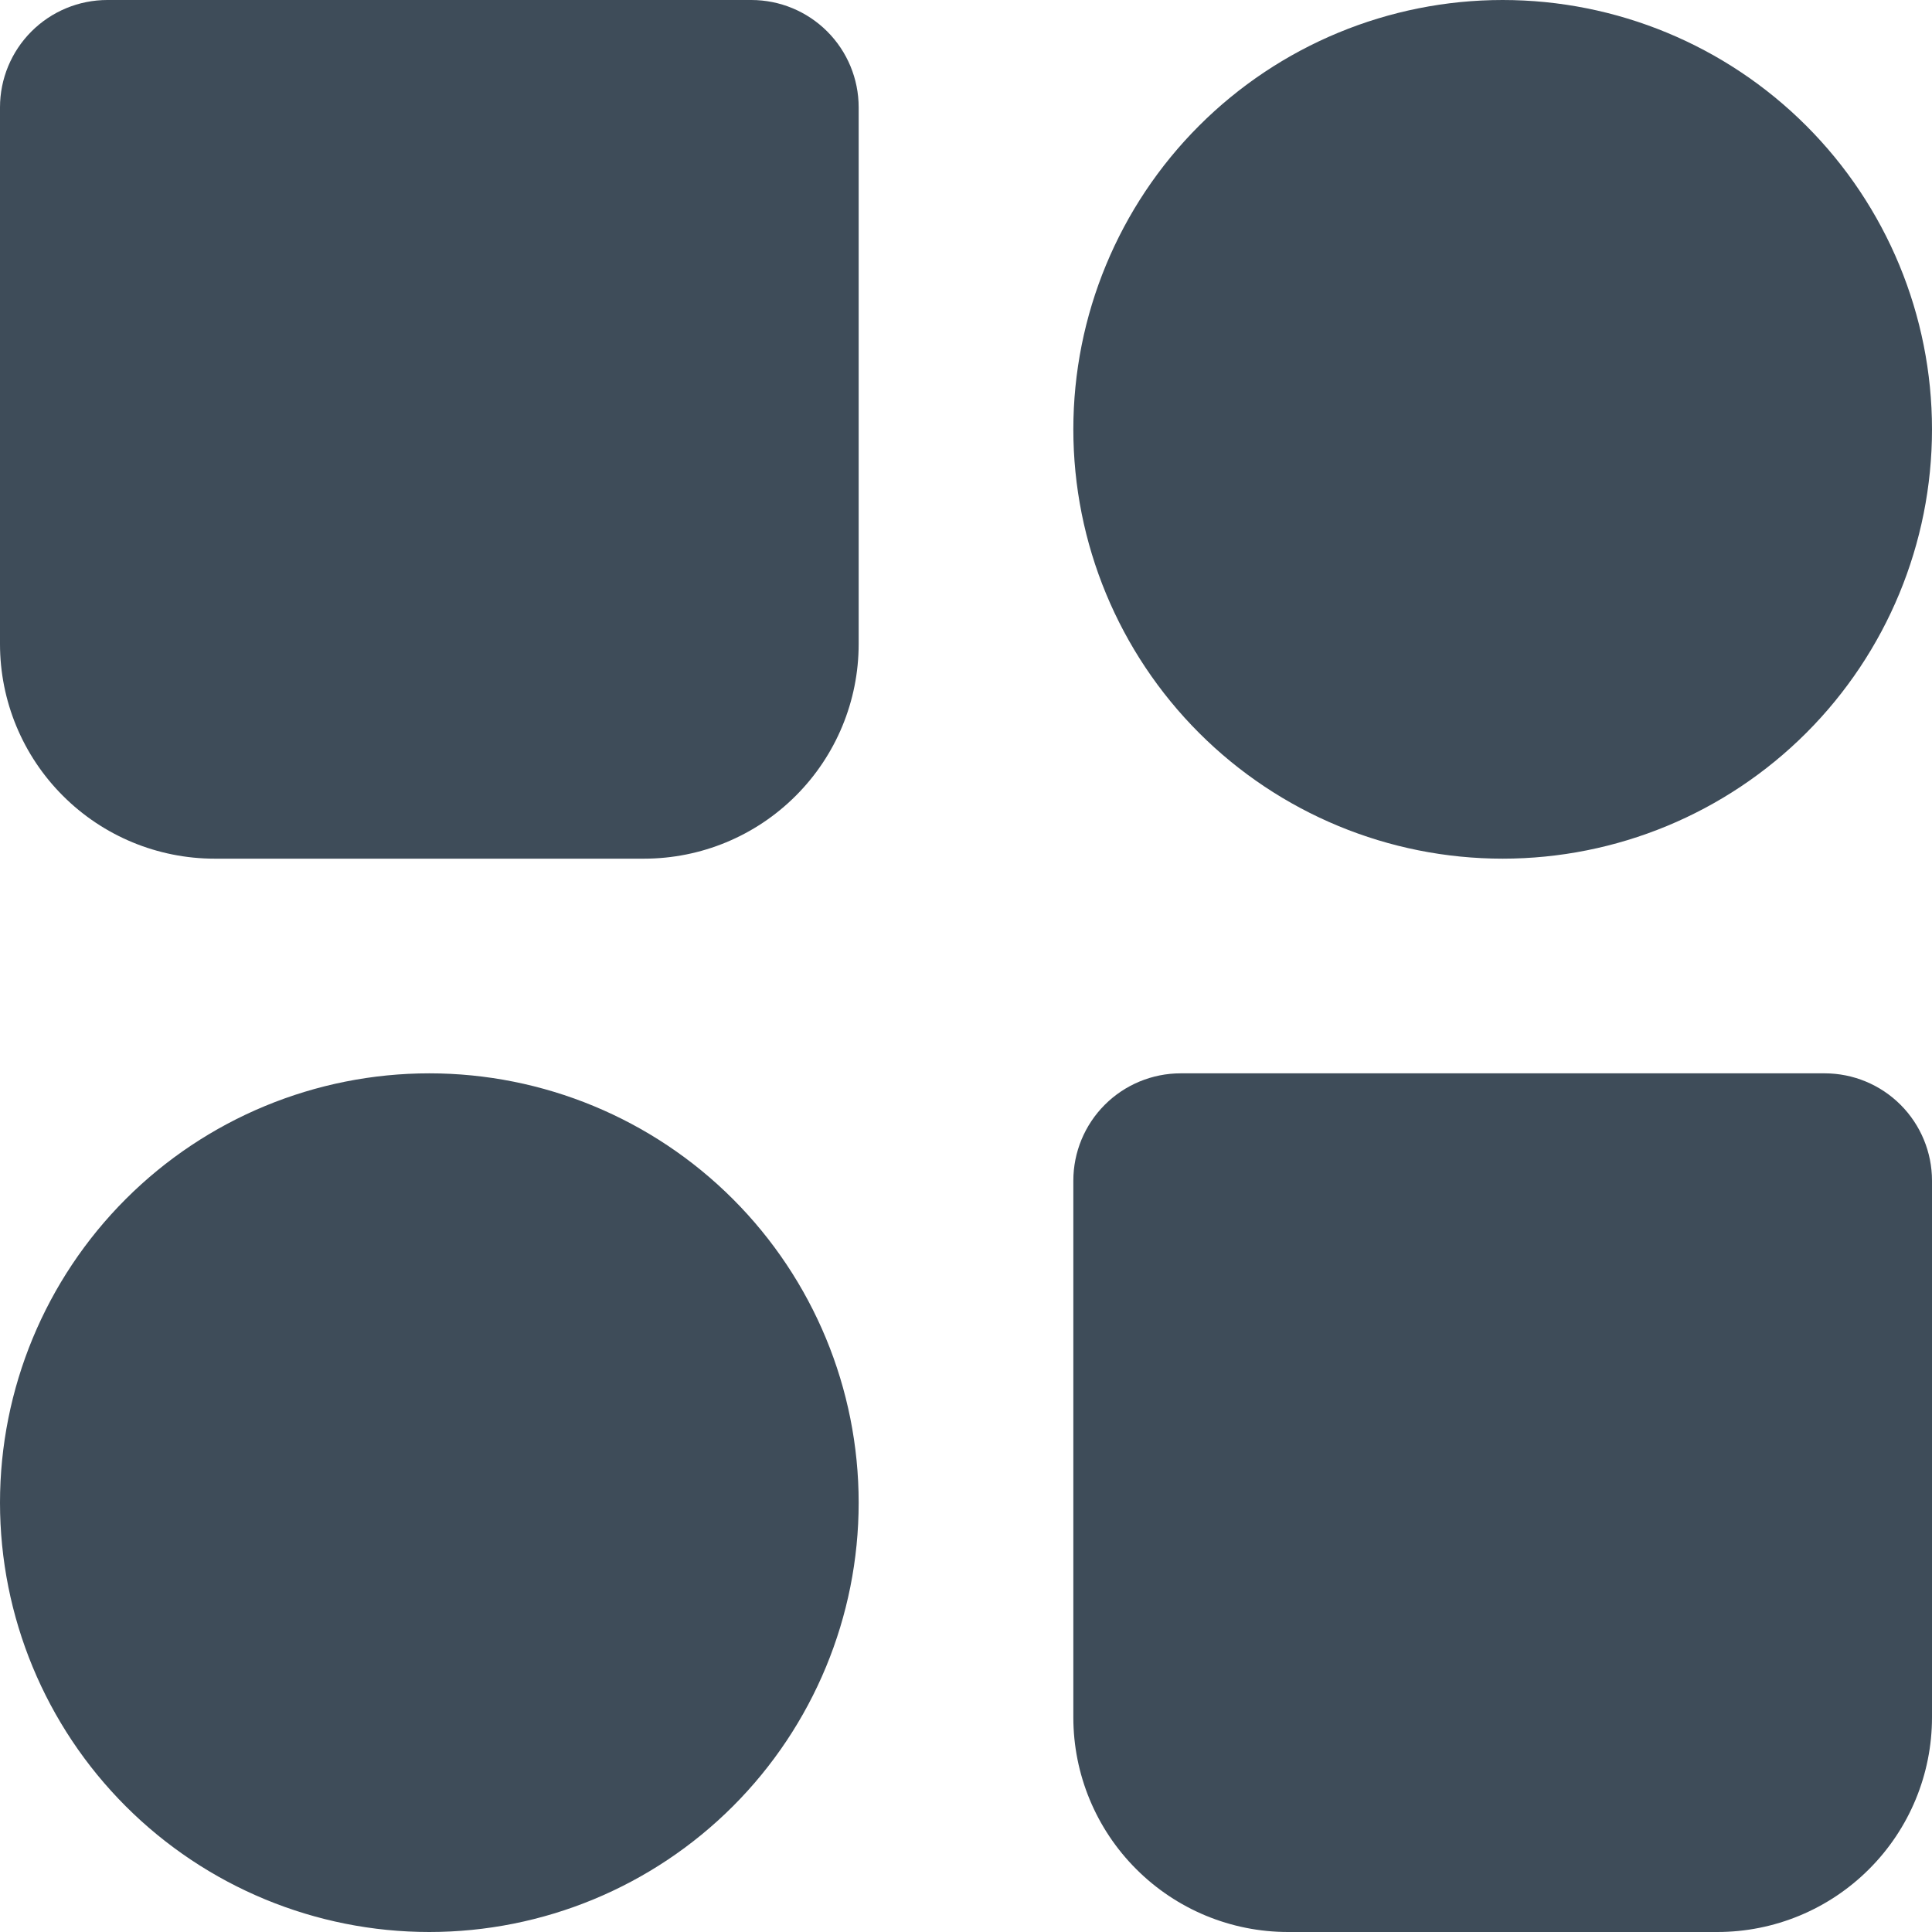 <svg width="36" height="36" viewBox="0 0 36 36" fill="none" xmlns="http://www.w3.org/2000/svg">
<path fillRule="evenodd" clipRule="evenodd" d="M28 0C25.878 0 23.843 0.843 22.343 2.343C20.843 3.843 20 5.878 20 8C20 10.122 20.843 12.157 22.343 13.657C23.843 15.157 25.878 16 28 16C30.122 16 32.157 15.157 33.657 13.657C35.157 12.157 36 10.122 36 8C36 5.878 35.157 3.843 33.657 2.343C32.157 0.843 30.122 0 28 0ZM0 28C0 25.878 0.843 23.843 2.343 22.343C3.843 20.843 5.878 20 8 20C10.122 20 12.157 20.843 13.657 22.343C15.157 23.843 16 25.878 16 28C16 30.122 15.157 32.157 13.657 33.657C12.157 35.157 10.122 36 8 36C5.878 36 3.843 35.157 2.343 33.657C0.843 32.157 0 30.122 0 28ZM20 22C20 21.47 20.211 20.961 20.586 20.586C20.961 20.211 21.47 20 22 20H34C34.53 20 35.039 20.211 35.414 20.586C35.789 20.961 36 21.47 36 22V32C36 33.061 35.579 34.078 34.828 34.828C34.078 35.579 33.061 36 32 36H24C22.939 36 21.922 35.579 21.172 34.828C20.421 34.078 20 33.061 20 32V22ZM0 2C0 1.47 0.211 0.961 0.586 0.586C0.961 0.211 1.47 0 2 0H14C14.53 0 15.039 0.211 15.414 0.586C15.789 0.961 16 1.47 16 2V12C16 13.061 15.579 14.078 14.828 14.828C14.078 15.579 13.061 16 12 16H4C2.939 16 1.922 15.579 1.172 14.828C0.421 14.078 0 13.061 0 12V2Z" fill="#3E4C59"/>
</svg>
